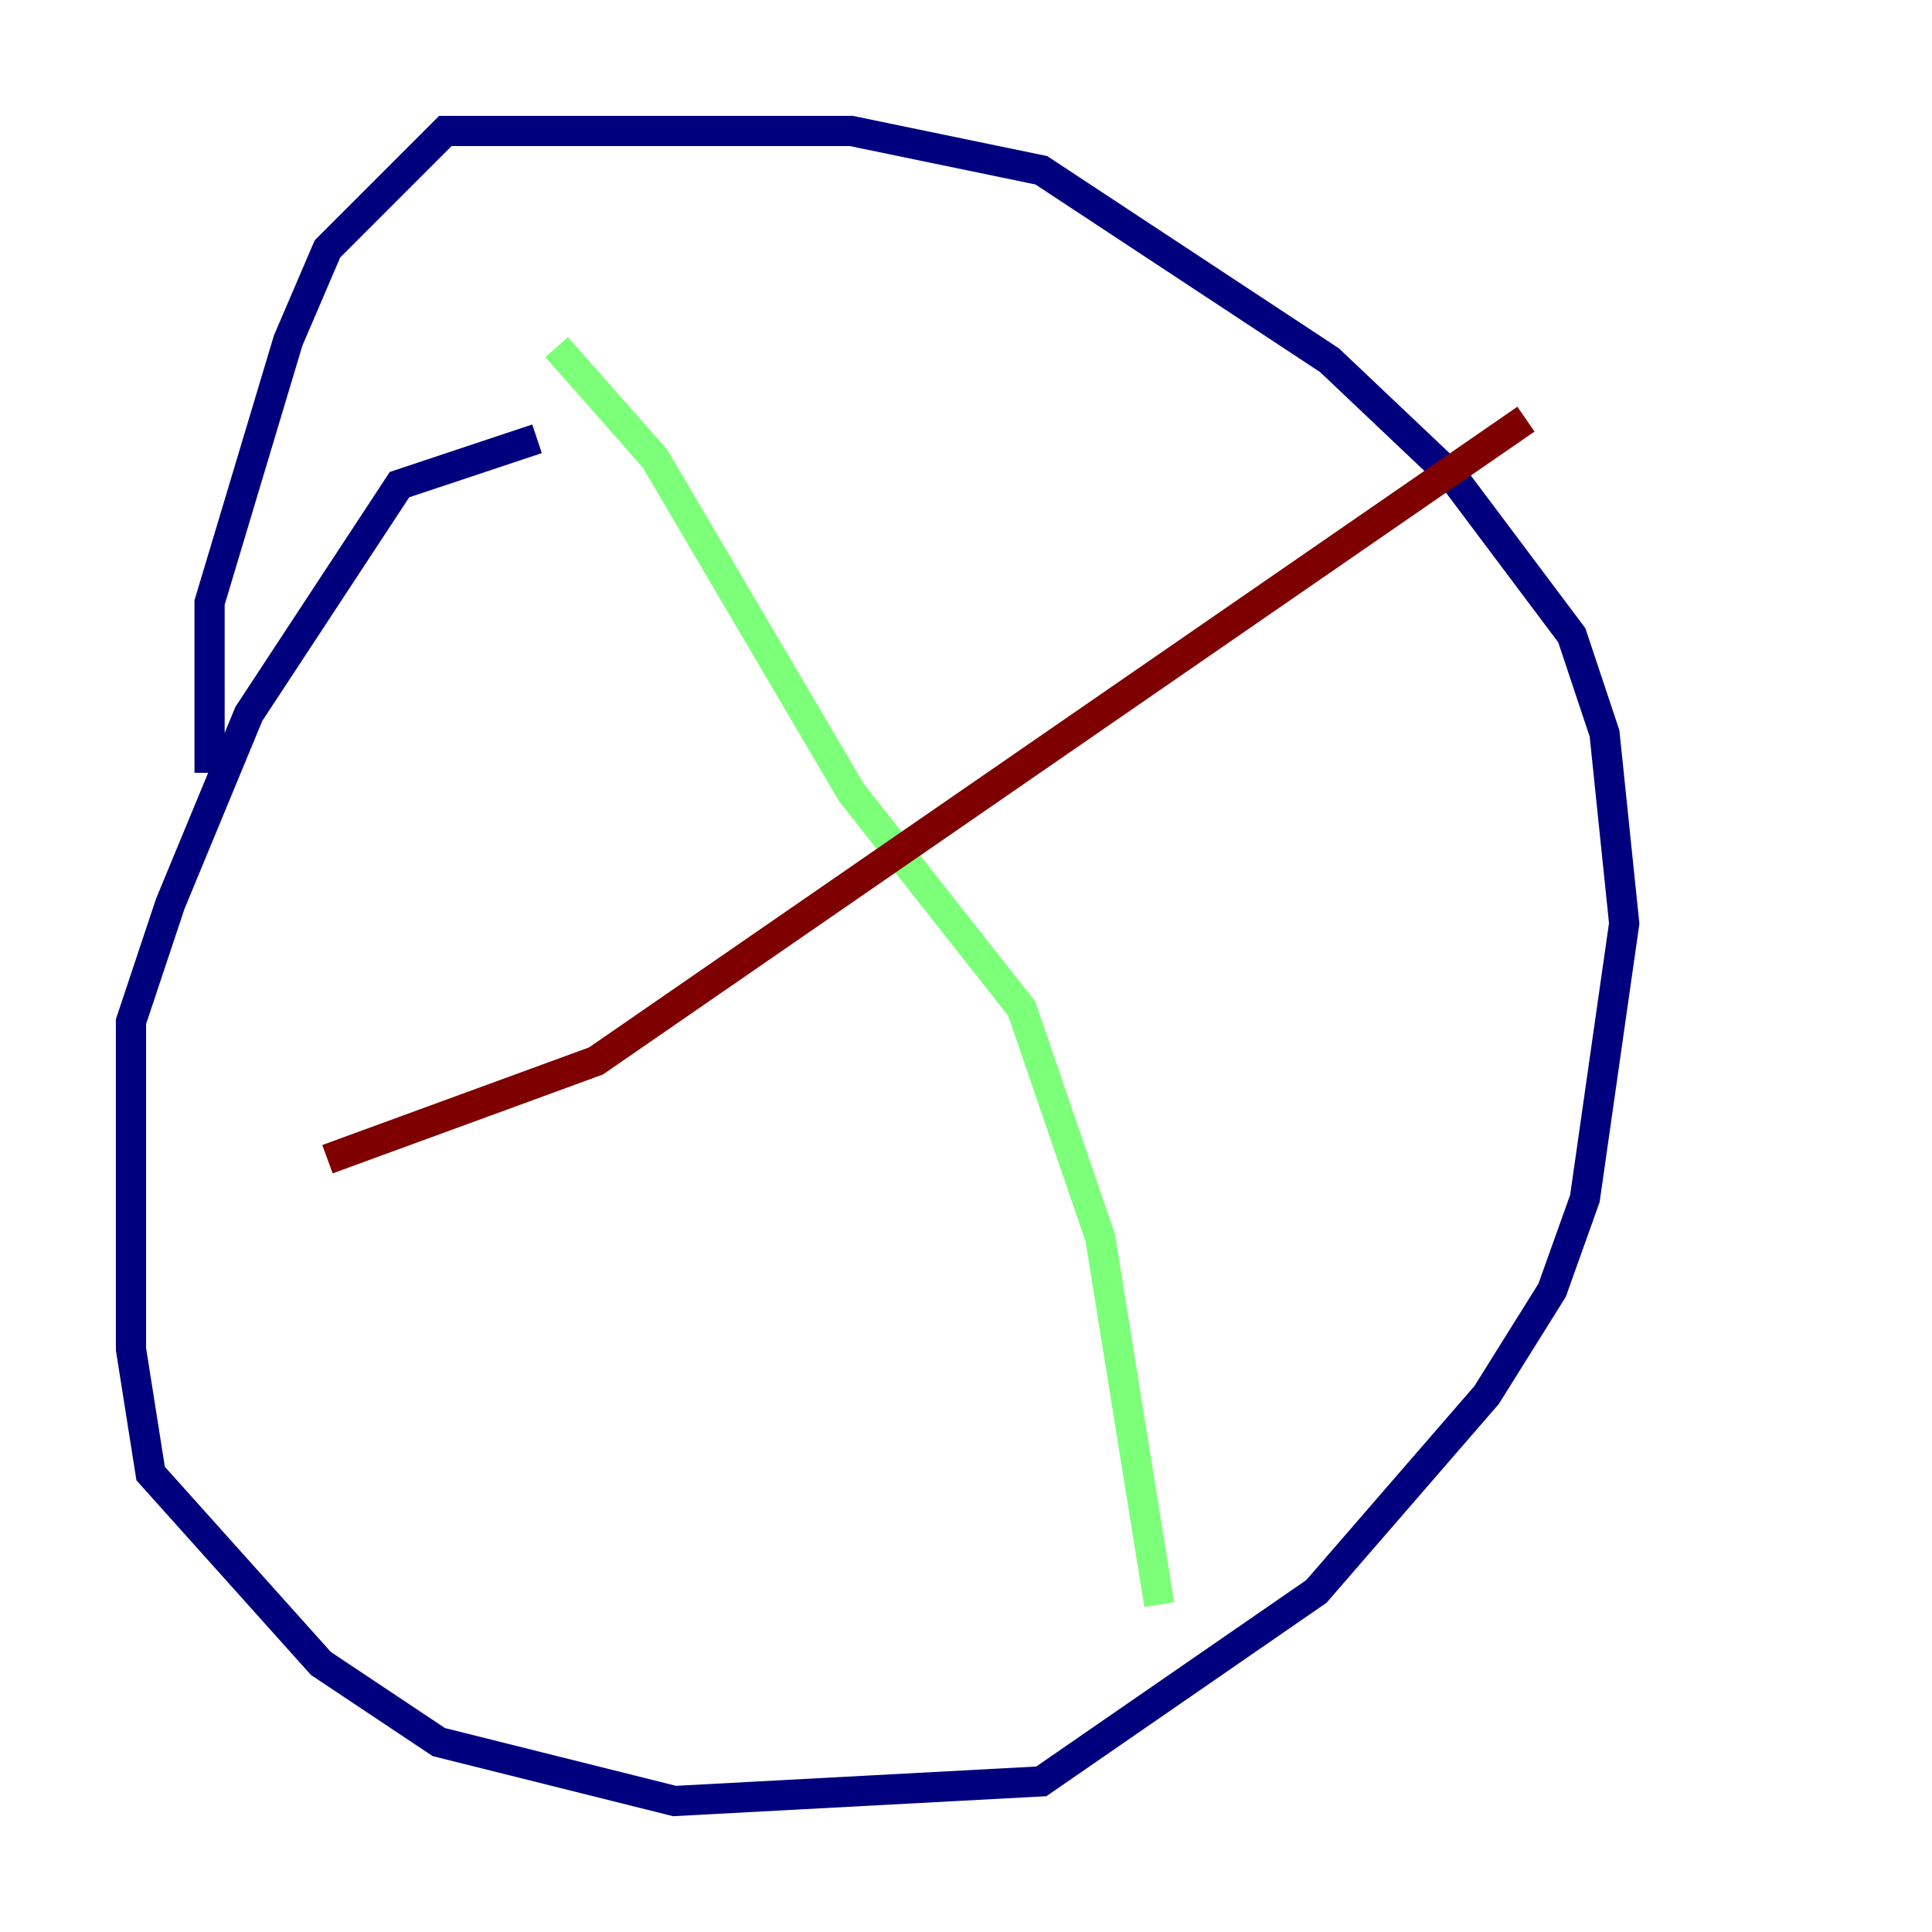 <?xml version="1.0" encoding="utf-8" ?>
<svg baseProfile="tiny" height="128" version="1.2" viewBox="0,0,128,128" width="128" xmlns="http://www.w3.org/2000/svg" xmlns:ev="http://www.w3.org/2001/xml-events" xmlns:xlink="http://www.w3.org/1999/xlink"><defs /><polyline fill="none" points="35.58,29.071 26.468,32.108 16.488,47.295 11.281,59.878 8.678,67.688 8.678,89.383 9.98,97.627 21.261,110.21 29.071,115.417 44.691,119.322 68.99,118.02 87.214,105.437 98.495,92.42 102.834,85.478 105.003,79.403 107.607,61.18 106.305,48.597 104.136,42.088 96.325,31.675 88.081,23.864 68.99,11.281 56.407,8.678 29.505,8.678 21.695,16.488 19.091,22.563 13.885,39.919 13.885,51.2" stroke="#00007f" stroke-width="2" /><polyline fill="none" points="36.881,22.997 43.39,30.373 56.407,52.502 67.688,66.82 72.895,82.007 76.8,106.305" stroke="#7cff79" stroke-width="2" /><polyline fill="none" points="21.695,76.8 39.485,70.291 101.098,27.77" stroke="#7f0000" stroke-width="2" /></svg>